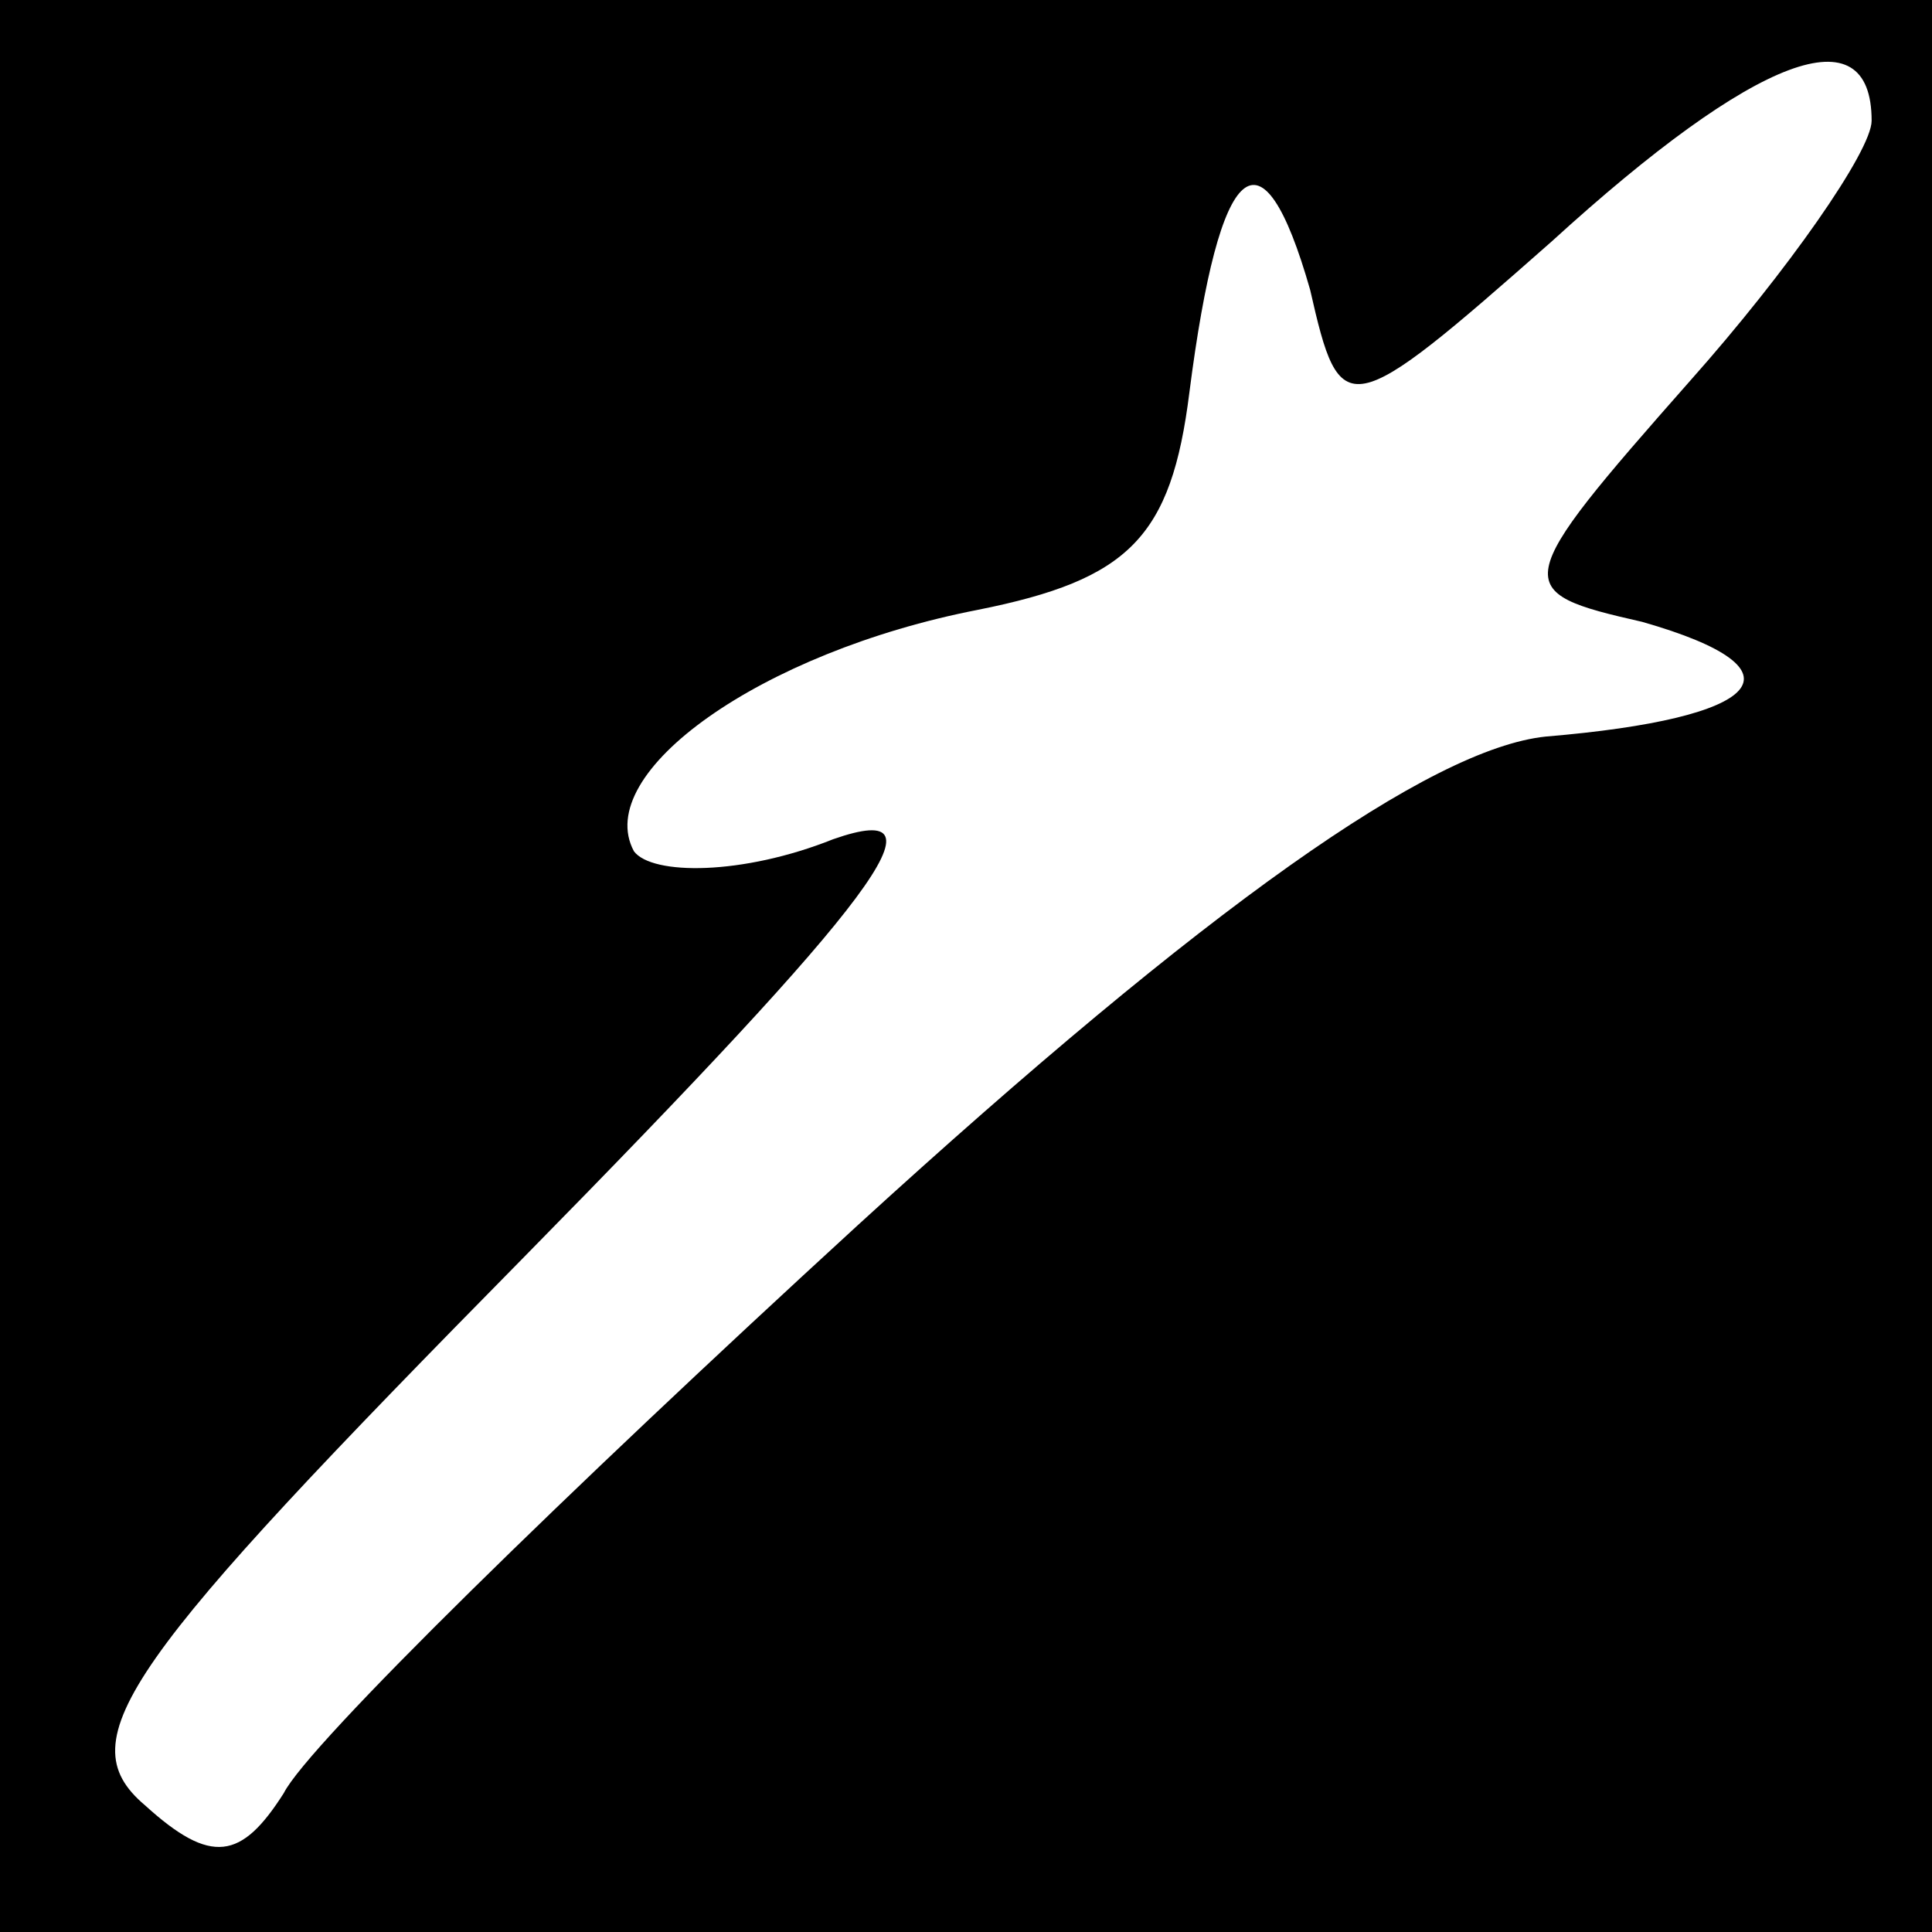 <?xml version="1.0" standalone="no"?>
<!DOCTYPE svg PUBLIC "-//W3C//DTD SVG 20010904//EN"
 "http://www.w3.org/TR/2001/REC-SVG-20010904/DTD/svg10.dtd">
<svg version="1.0" xmlns="http://www.w3.org/2000/svg"
 width="32pt" height="32pt" viewBox="0 0 32 32"
 preserveAspectRatio="xMidYMid meet">
<rect x="0" y="0" width="32" height="32" fill="#808080" stroke="none"/>
<g transform="translate(0,32) scale(0.1,-0.1)"
fill="#000000" stroke="none">
<path fill="#000000" stroke="none" d="M0 160 l0 -160 160 0 160 0 0 160 0
160 -160 0 -160 0 0 -160z"/>
<path fill="#ffffff" stroke="none" d="M310 300 c0 -5 -14 -25 -30 -43 -30
-34 -30 -35 -8 -40 28 -8 20 -16 -16 -19 -19 -2 -56 -28 -114 -81 -48 -44 -91
-86 -95 -94 -7 -11 -12 -12 -23 -2 -13 11 -3 24 63 91 58 59 71 76 51 69 -15
-6 -30 -6 -33 -2 -7 13 21 33 57 40 25 5 32 12 35 36 5 39 12 45 20 17 5 -22
6 -22 40 8 34 31 53 38 53 20z"/>
</g>
</svg>
